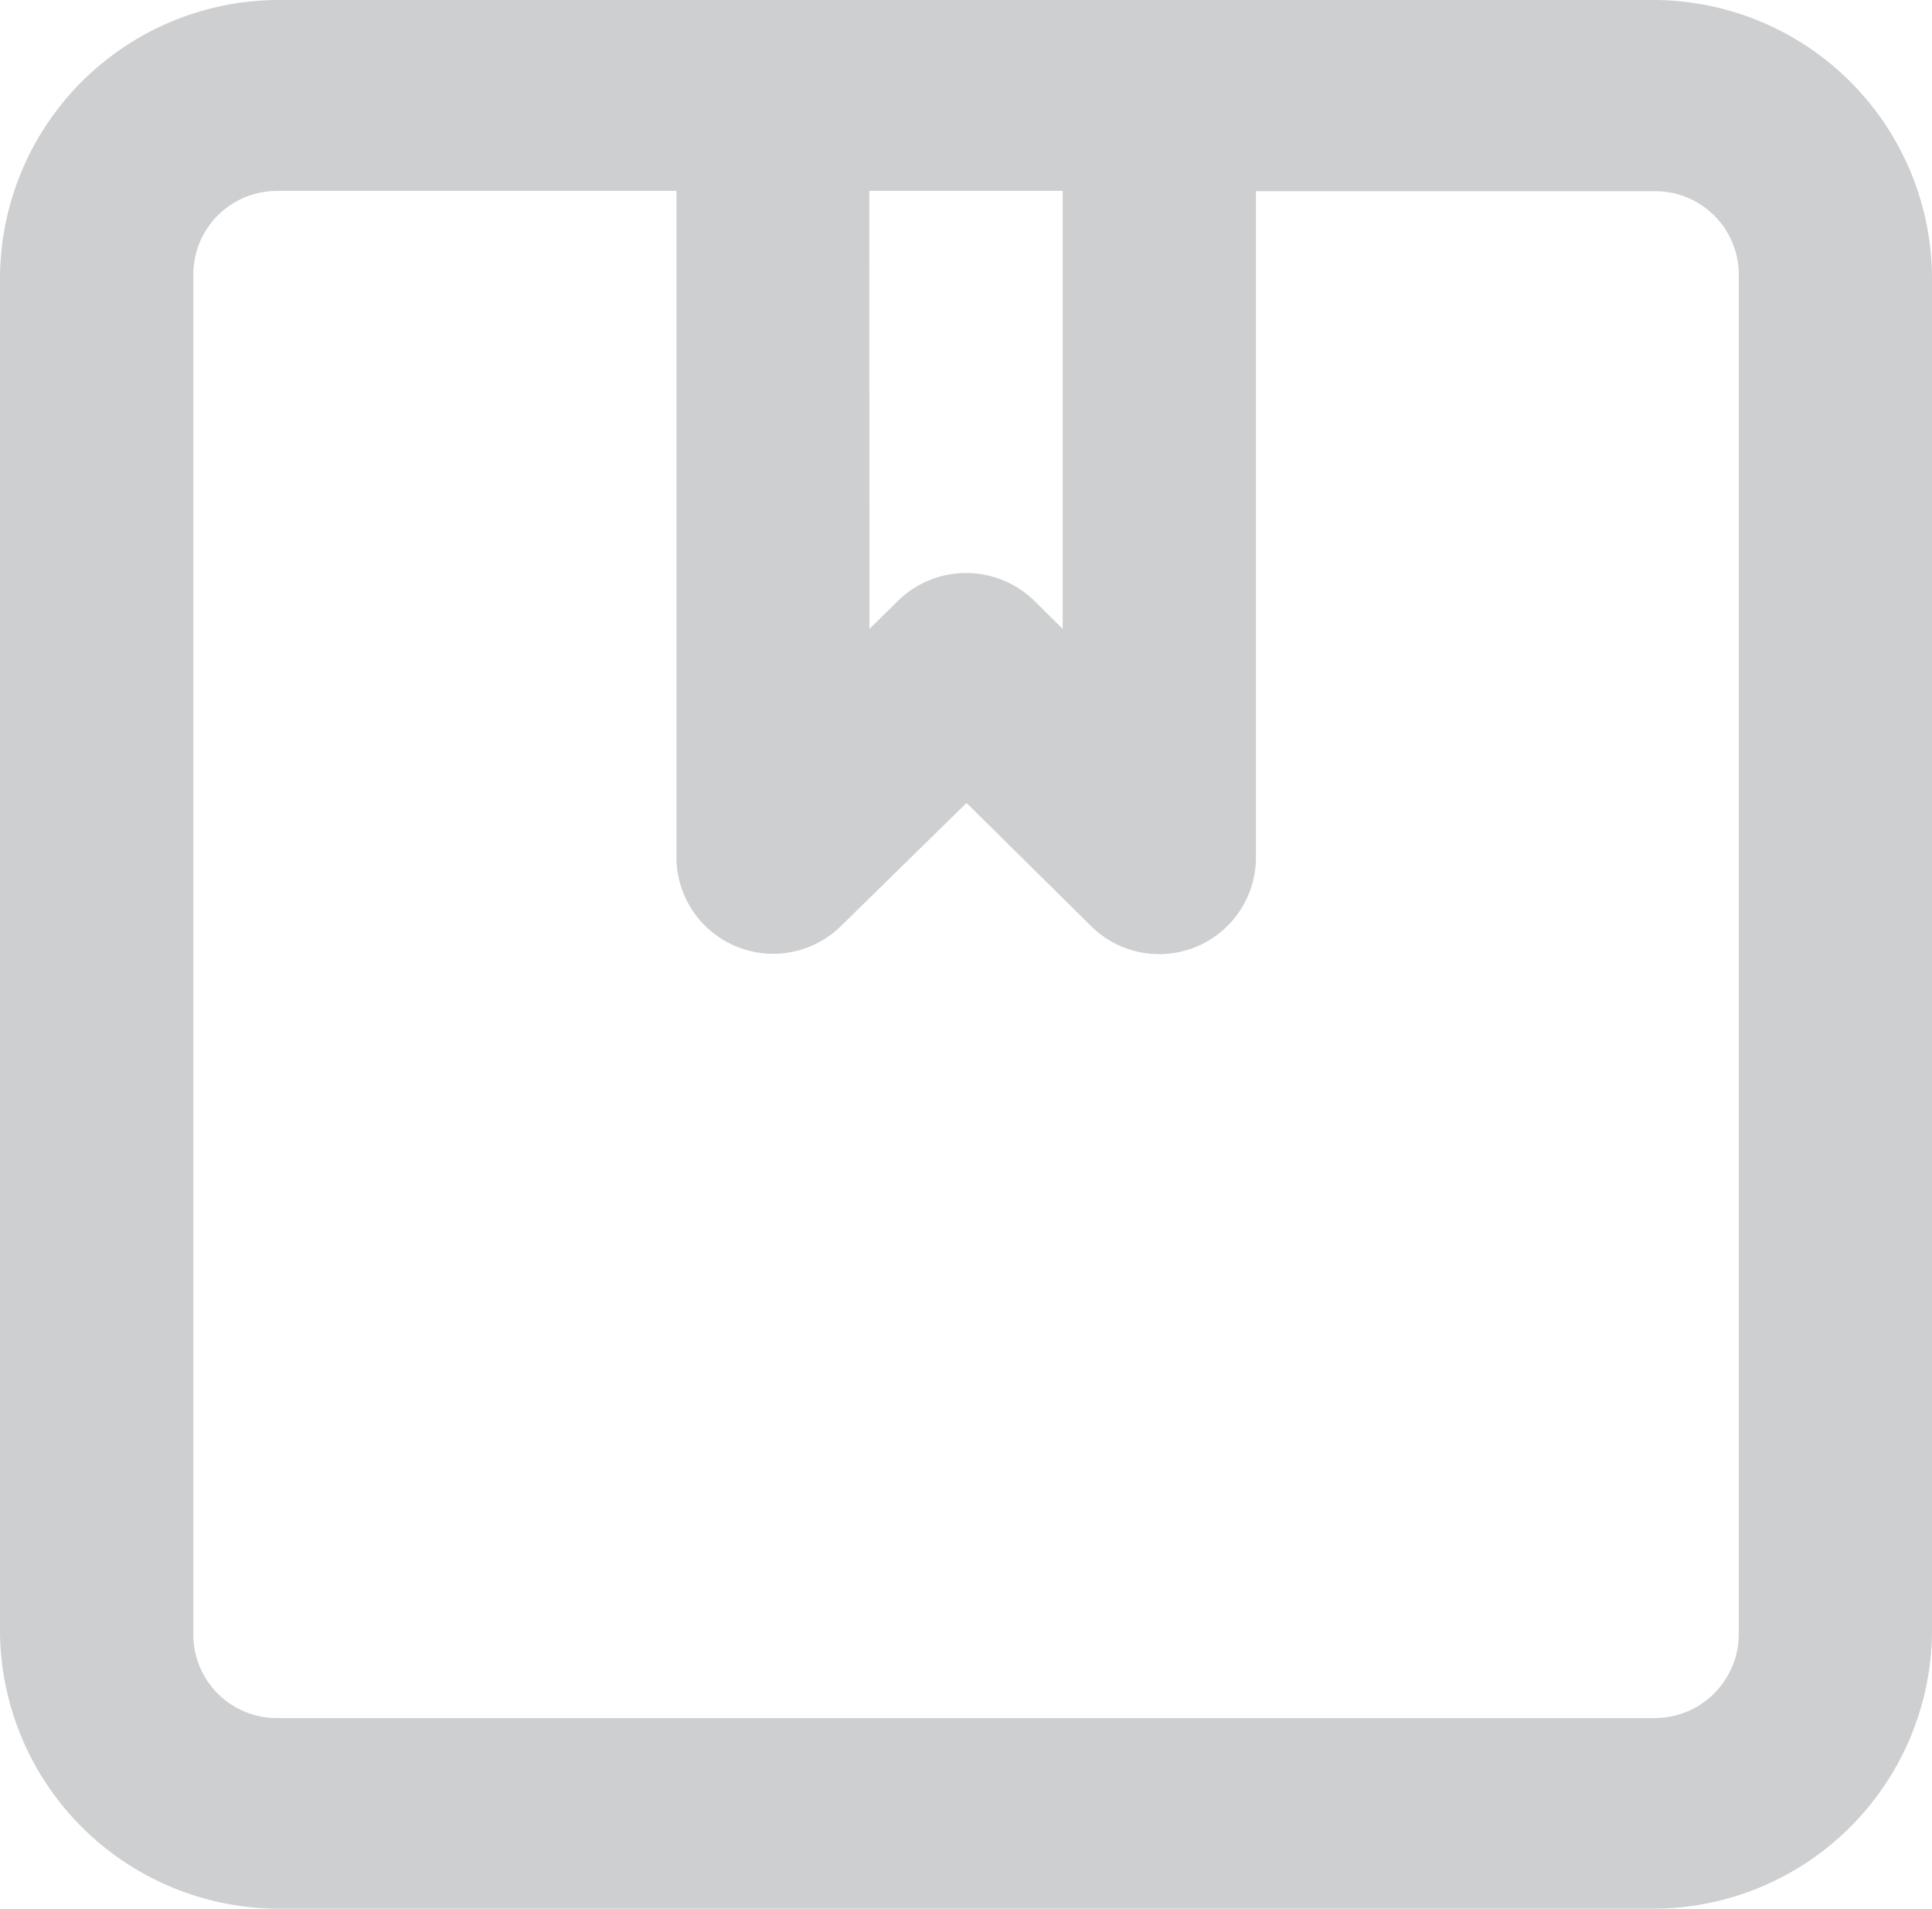 <svg xmlns="http://www.w3.org/2000/svg" width="16.197" height="16" viewBox="0 0 16.197 16">
  <path id="Path_442" data-name="Path 442" d="M2.867.528A2.339,2.339,0,0,0,.529,2.843v11.37a2.339,2.339,0,0,0,2.338,2.315H14.388a2.339,2.339,0,0,0,2.338-2.315V2.843A2.339,2.339,0,0,0,14.388.528Zm0,1.6H6.2v5.6a.811.811,0,0,0,1.381.561L8.632,7.259,9.677,8.292a.811.811,0,0,0,1.381-.561v-5.6h3.33a.7.7,0,0,1,.718.714v11.37a.705.705,0,0,1-.718.715H2.867a.7.7,0,0,1-.717-.715V2.843a.7.7,0,0,1,.717-.714Zm4.95,0H9.438V5.8L9.2,5.564a.817.817,0,0,0-1.142,0l-.24.236Z" transform="translate(-0.529 -0.528)" fill="#cecfd0"/>
</svg>
